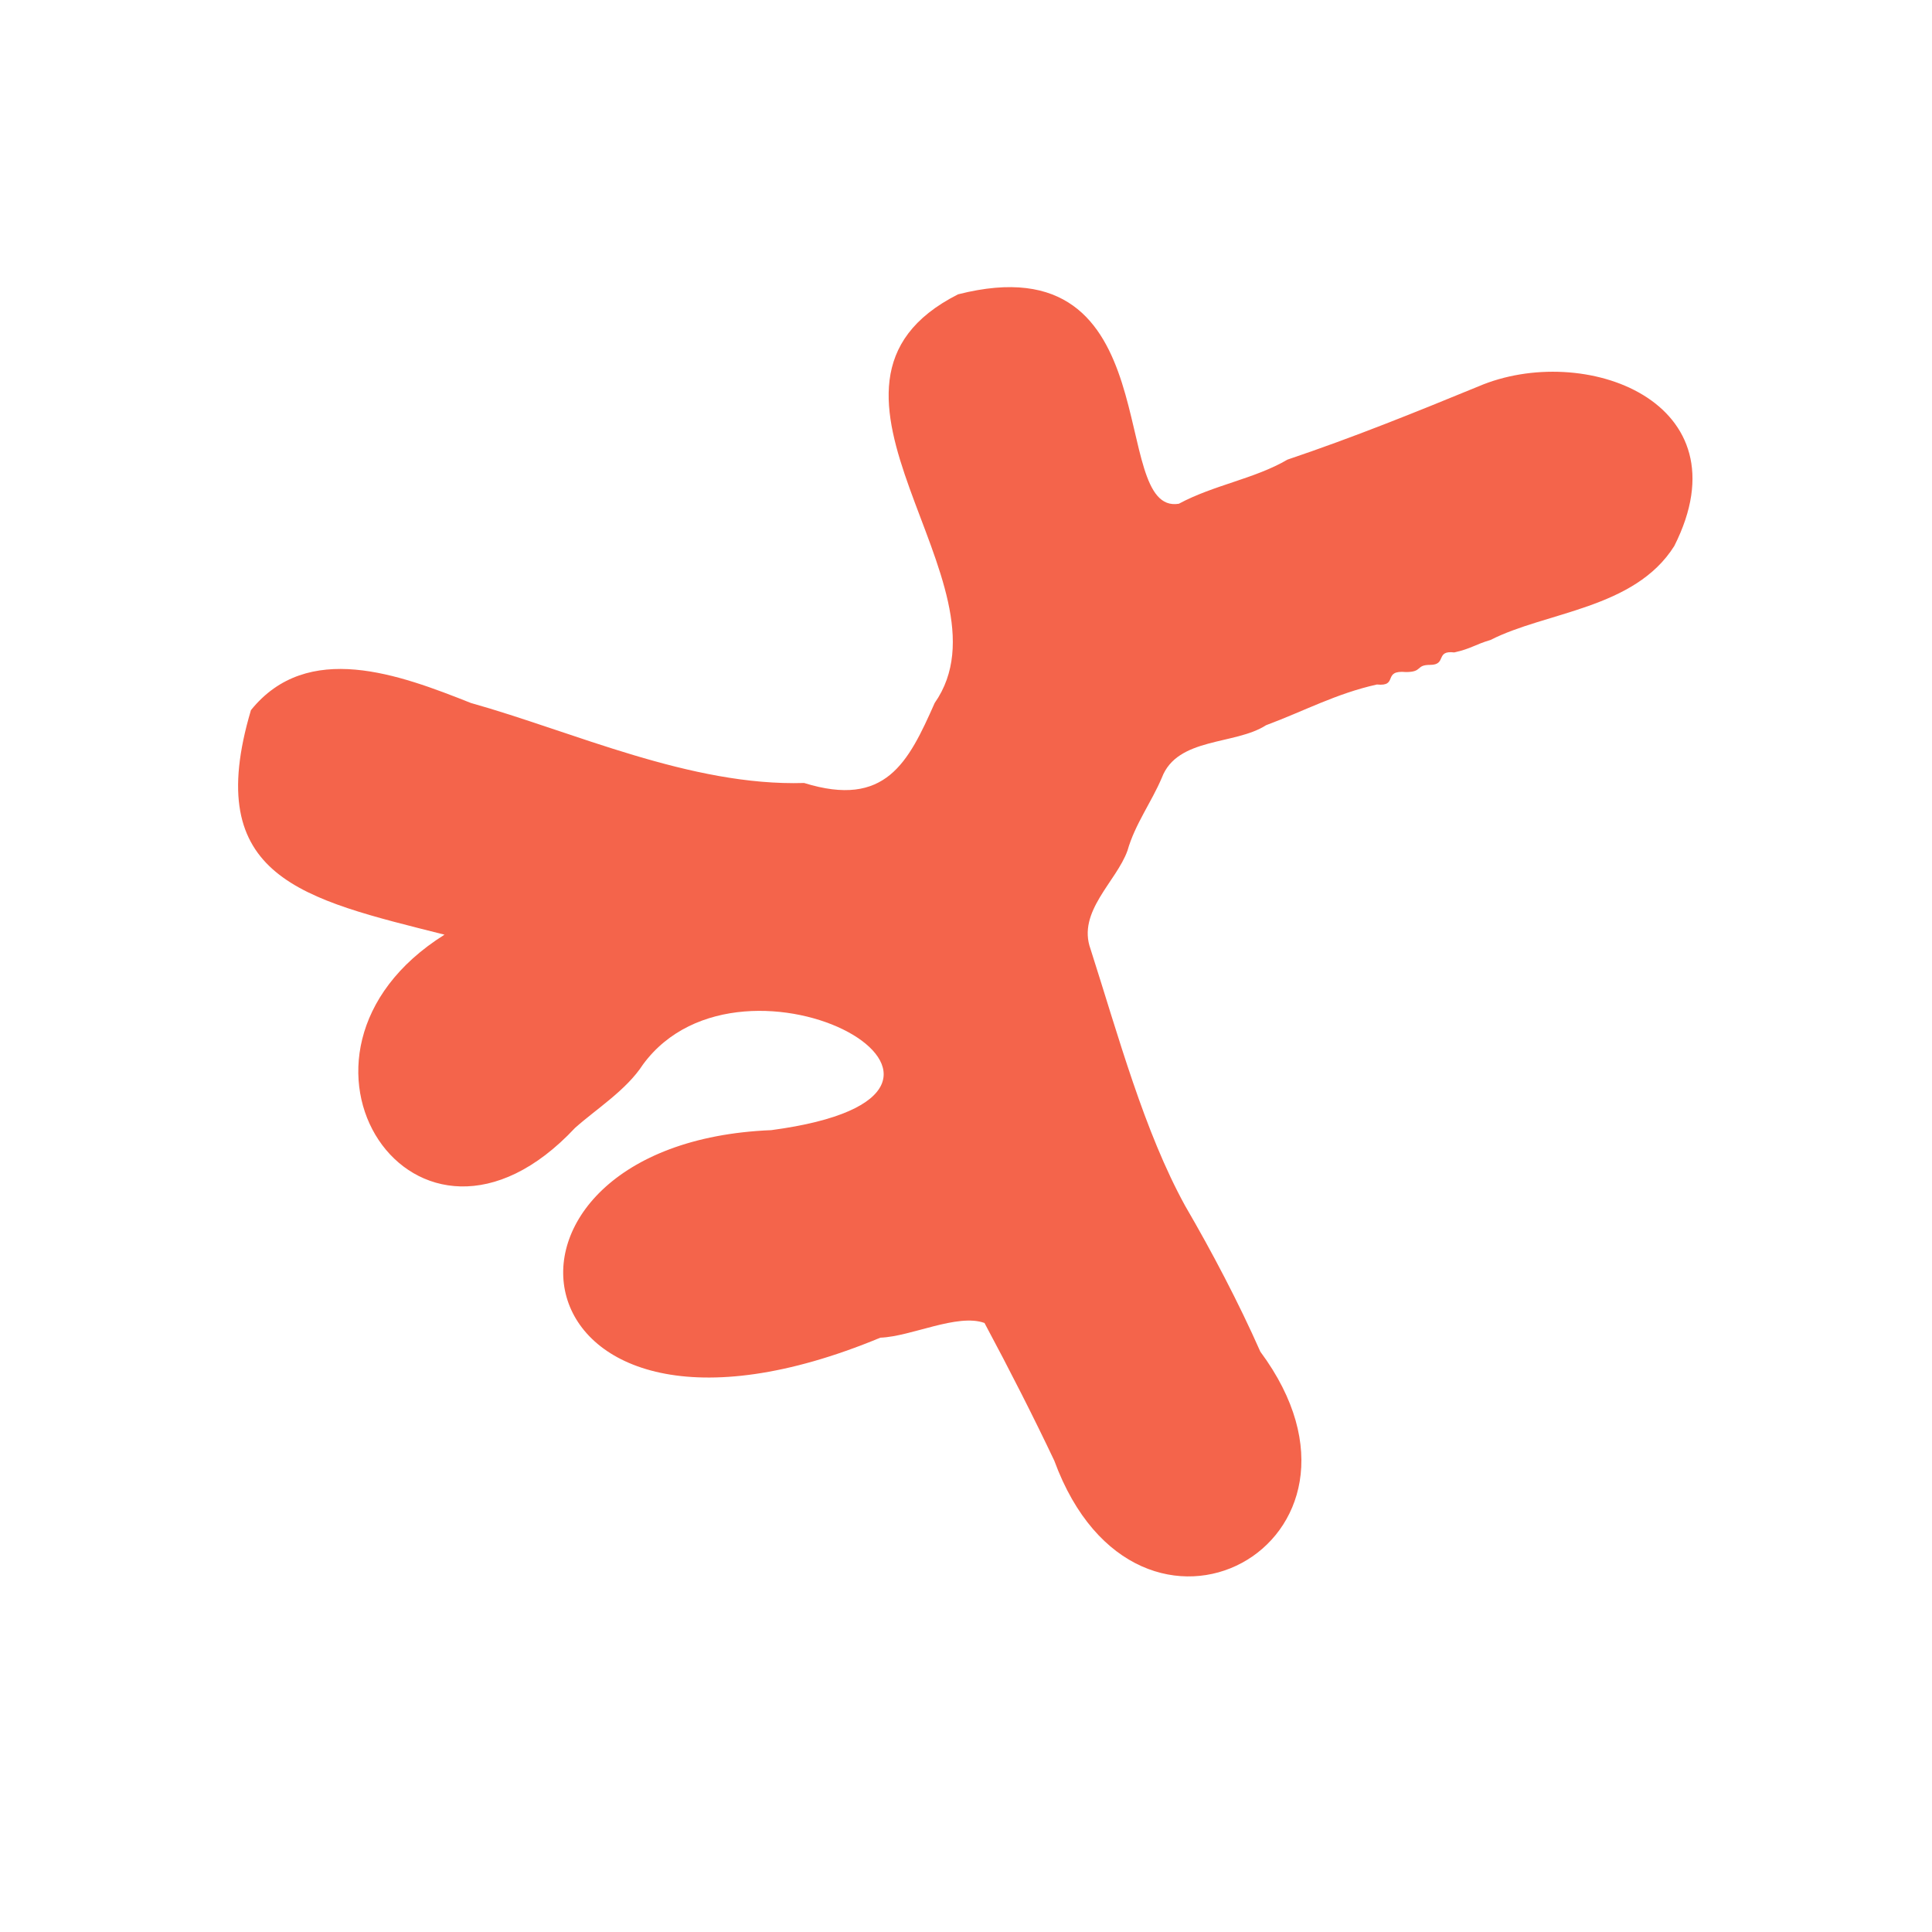 <?xml version="1.0" encoding="utf-8"?>
<!-- Generator: Adobe Illustrator 24.0.2, SVG Export Plug-In . SVG Version: 6.00 Build 0)  -->
<svg version="1.1" id="Layer_1" xmlns="http://www.w3.org/2000/svg" xmlns:xlink="http://www.w3.org/1999/xlink" x="0px" y="0px"
	 viewBox="0 0 512 512" style="enable-background:new 0 0 512 512;" xml:space="preserve">
<style type="text/css">
	.st0{fill-rule:evenodd;clip-rule:evenodd;fill:#F4644B;}
</style>
<path class="st0" d="M253.9,78c-48.1,24.3,15.9,76.7-6.2,108.3c-7,15.8-13,27.9-34.6,21.2c-30.1,0.9-61.2-13.6-88.3-21.2
	c-18.9-7.5-43.3-16.7-58.3,1.9c-13.2,44.5,13.7,50,51.3,59.5c-50.4,31.6-7.7,96.4,34.6,51.2c5.6-5,13.6-10,18-16.8
	c26.8-36.5,106.7,7.7,34,17.4c-83.7,3.4-70.6,96.3,28.9,55c8.2-0.3,20.4-6.5,27.6-3.9c6.7,12.5,13.2,25.3,18.5,36.5
	c22.1,60.1,92.2,21.8,54.6-28.9c-5.7-12.9-12.9-26.6-19.9-38.6c-10.9-19.8-17.7-45-25.1-68.1c-3.6-9.9,6.9-17.9,9.8-26.1
	c2-7,6.3-12.7,9.1-19.3c4.1-10.8,19.4-8.6,27.6-13.9c10.2-3.8,18.6-8.4,29.4-10.8c5.8,0.6,1.3-3.9,7.7-3.3c4.5,0,2.5-1.9,6.4-1.9
	c4.5,0,1.3-3.9,6.4-3.3c4.5-1,5.5-2.1,9.6-3.3c14.7-7.5,38.2-8.2,48.7-24.9c19.4-38.4-24.1-54.2-51.9-42.3
	c-16.8,6.9-33.1,13.5-50.6,19.4c-8.7,5.1-19.5,6.7-28.8,11.7C293.3,136.6,310.8,63.5,253.9,78"/>
</svg>
